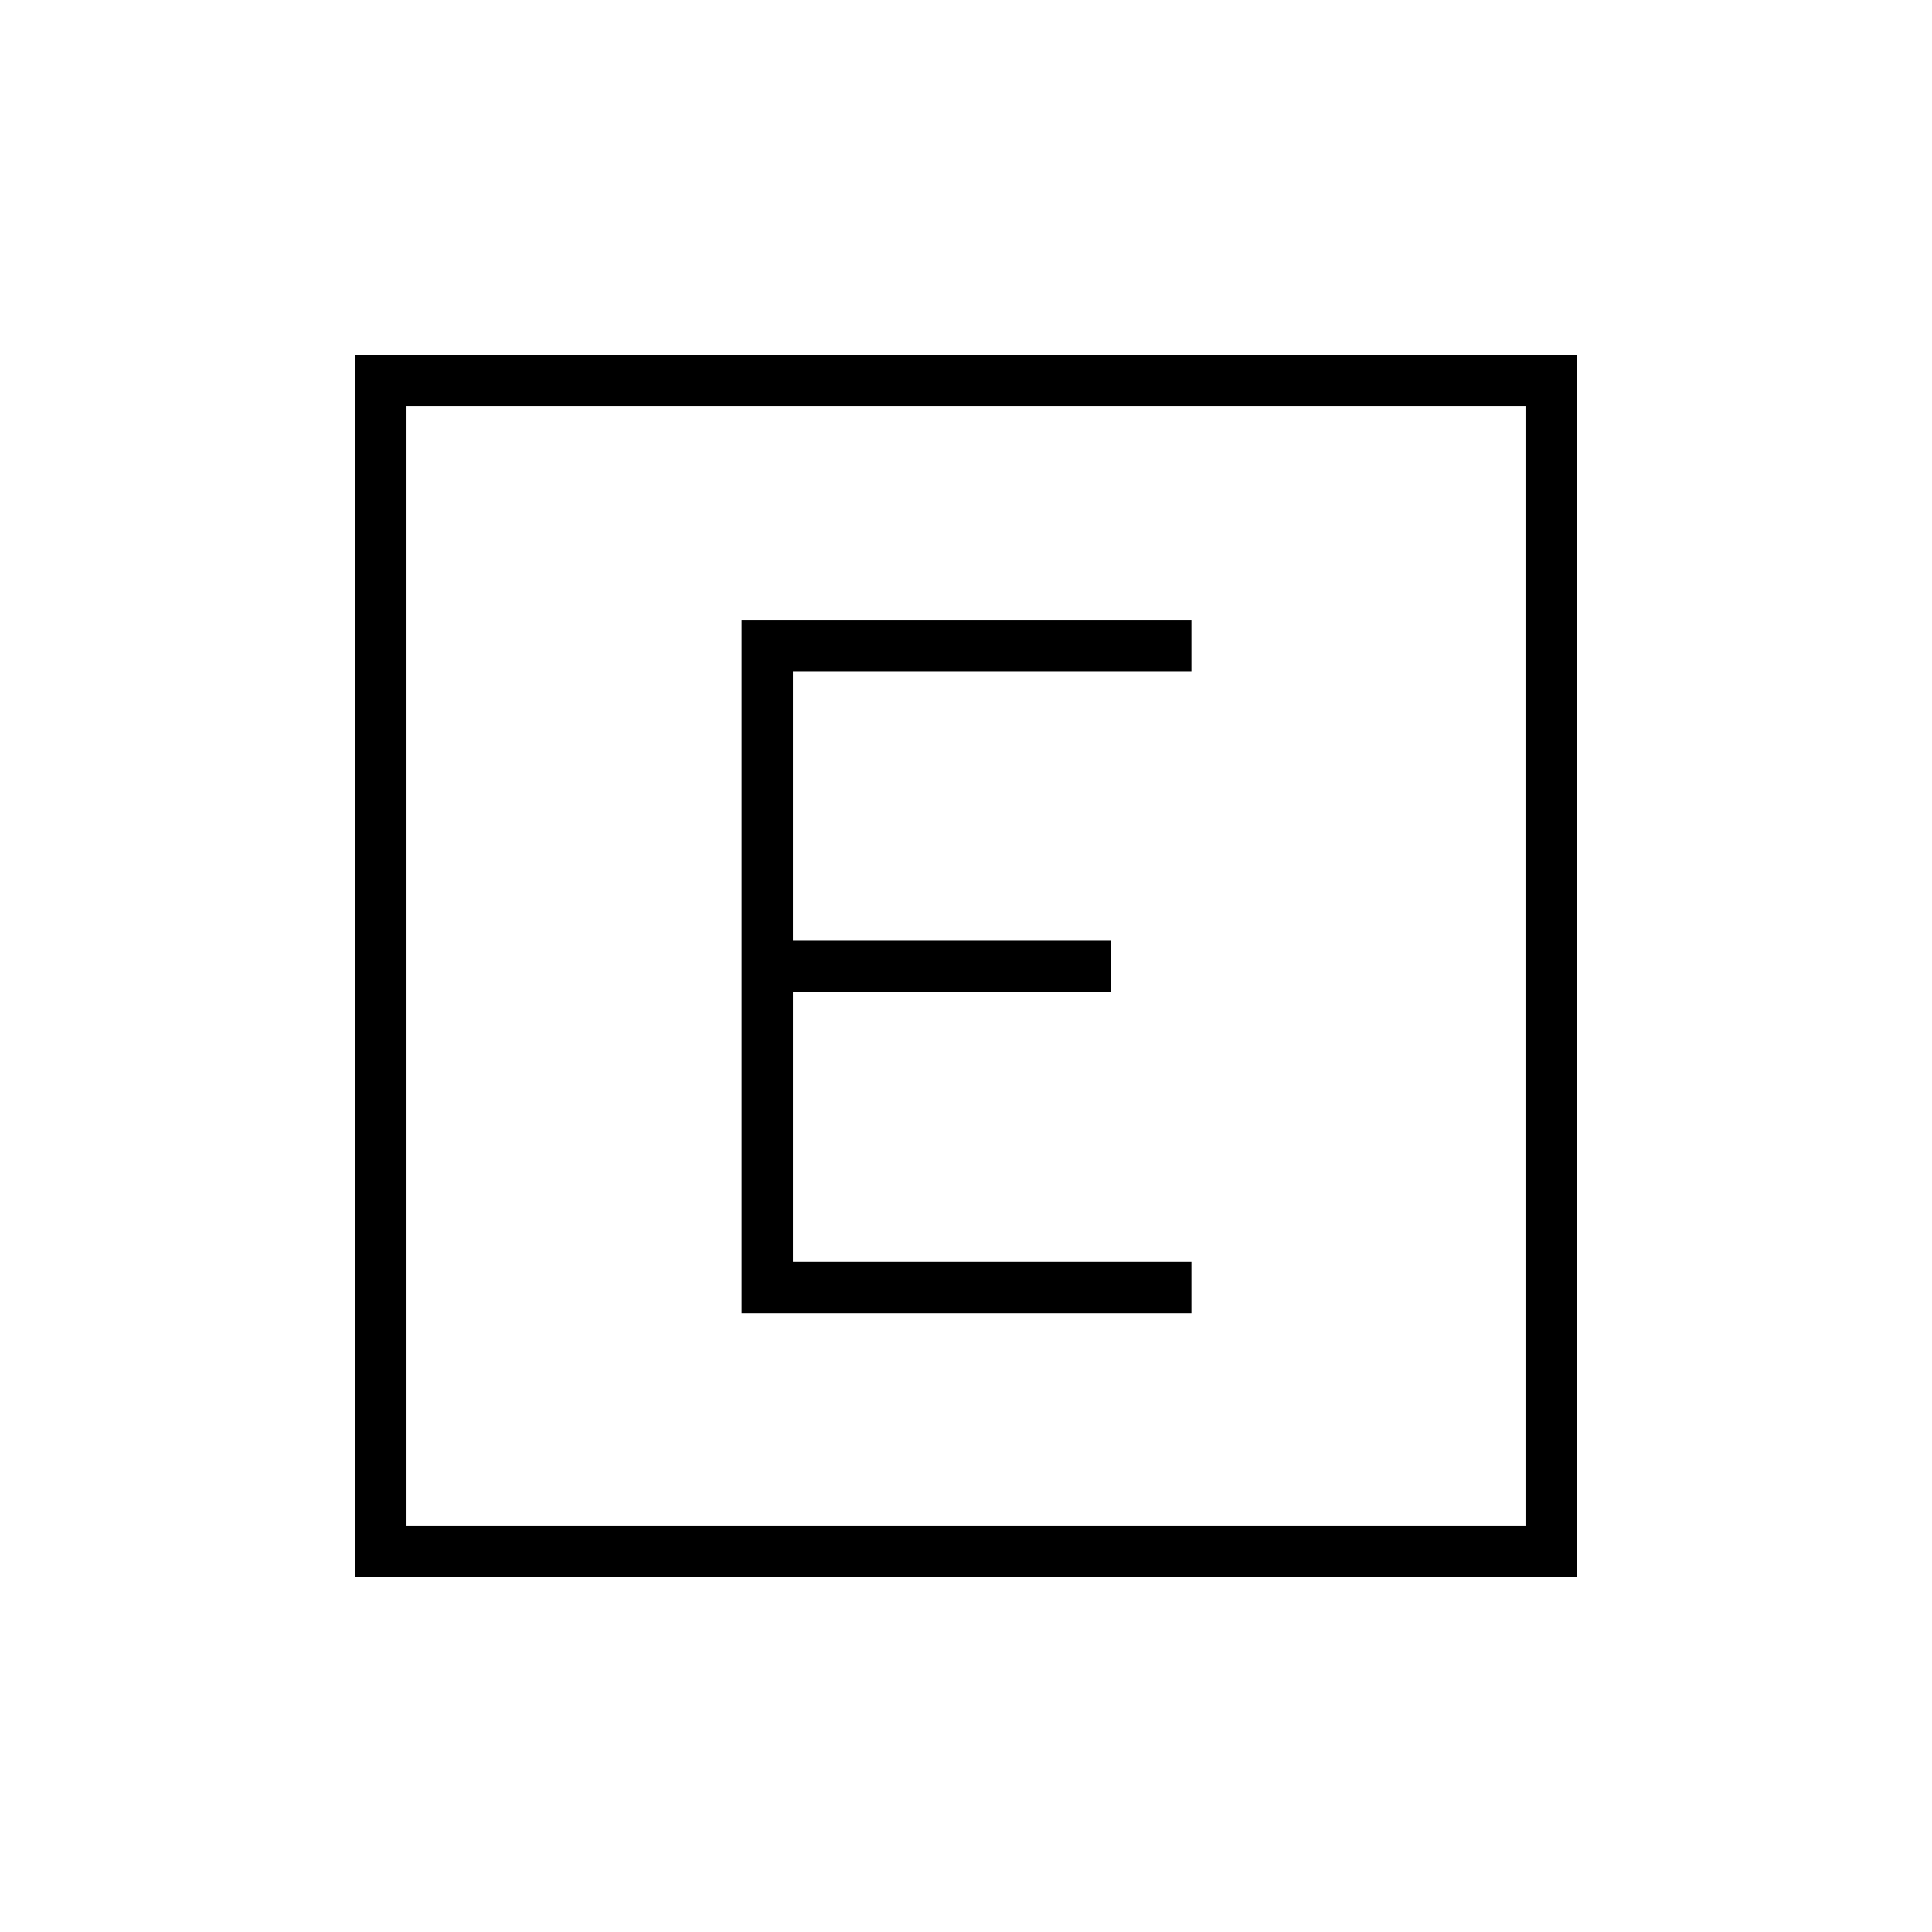 <svg xmlns="http://www.w3.org/2000/svg" height="24" viewBox="0 96 960 960" width="24"><path d="M368.5 748.5H592V723H394V589h158v-25.5H394v-134h198V404H368.5v344.5Zm-192 131v-607h607v607h-607ZM202 854h556V298H202v556Zm0-556v556-556Z"/></svg>